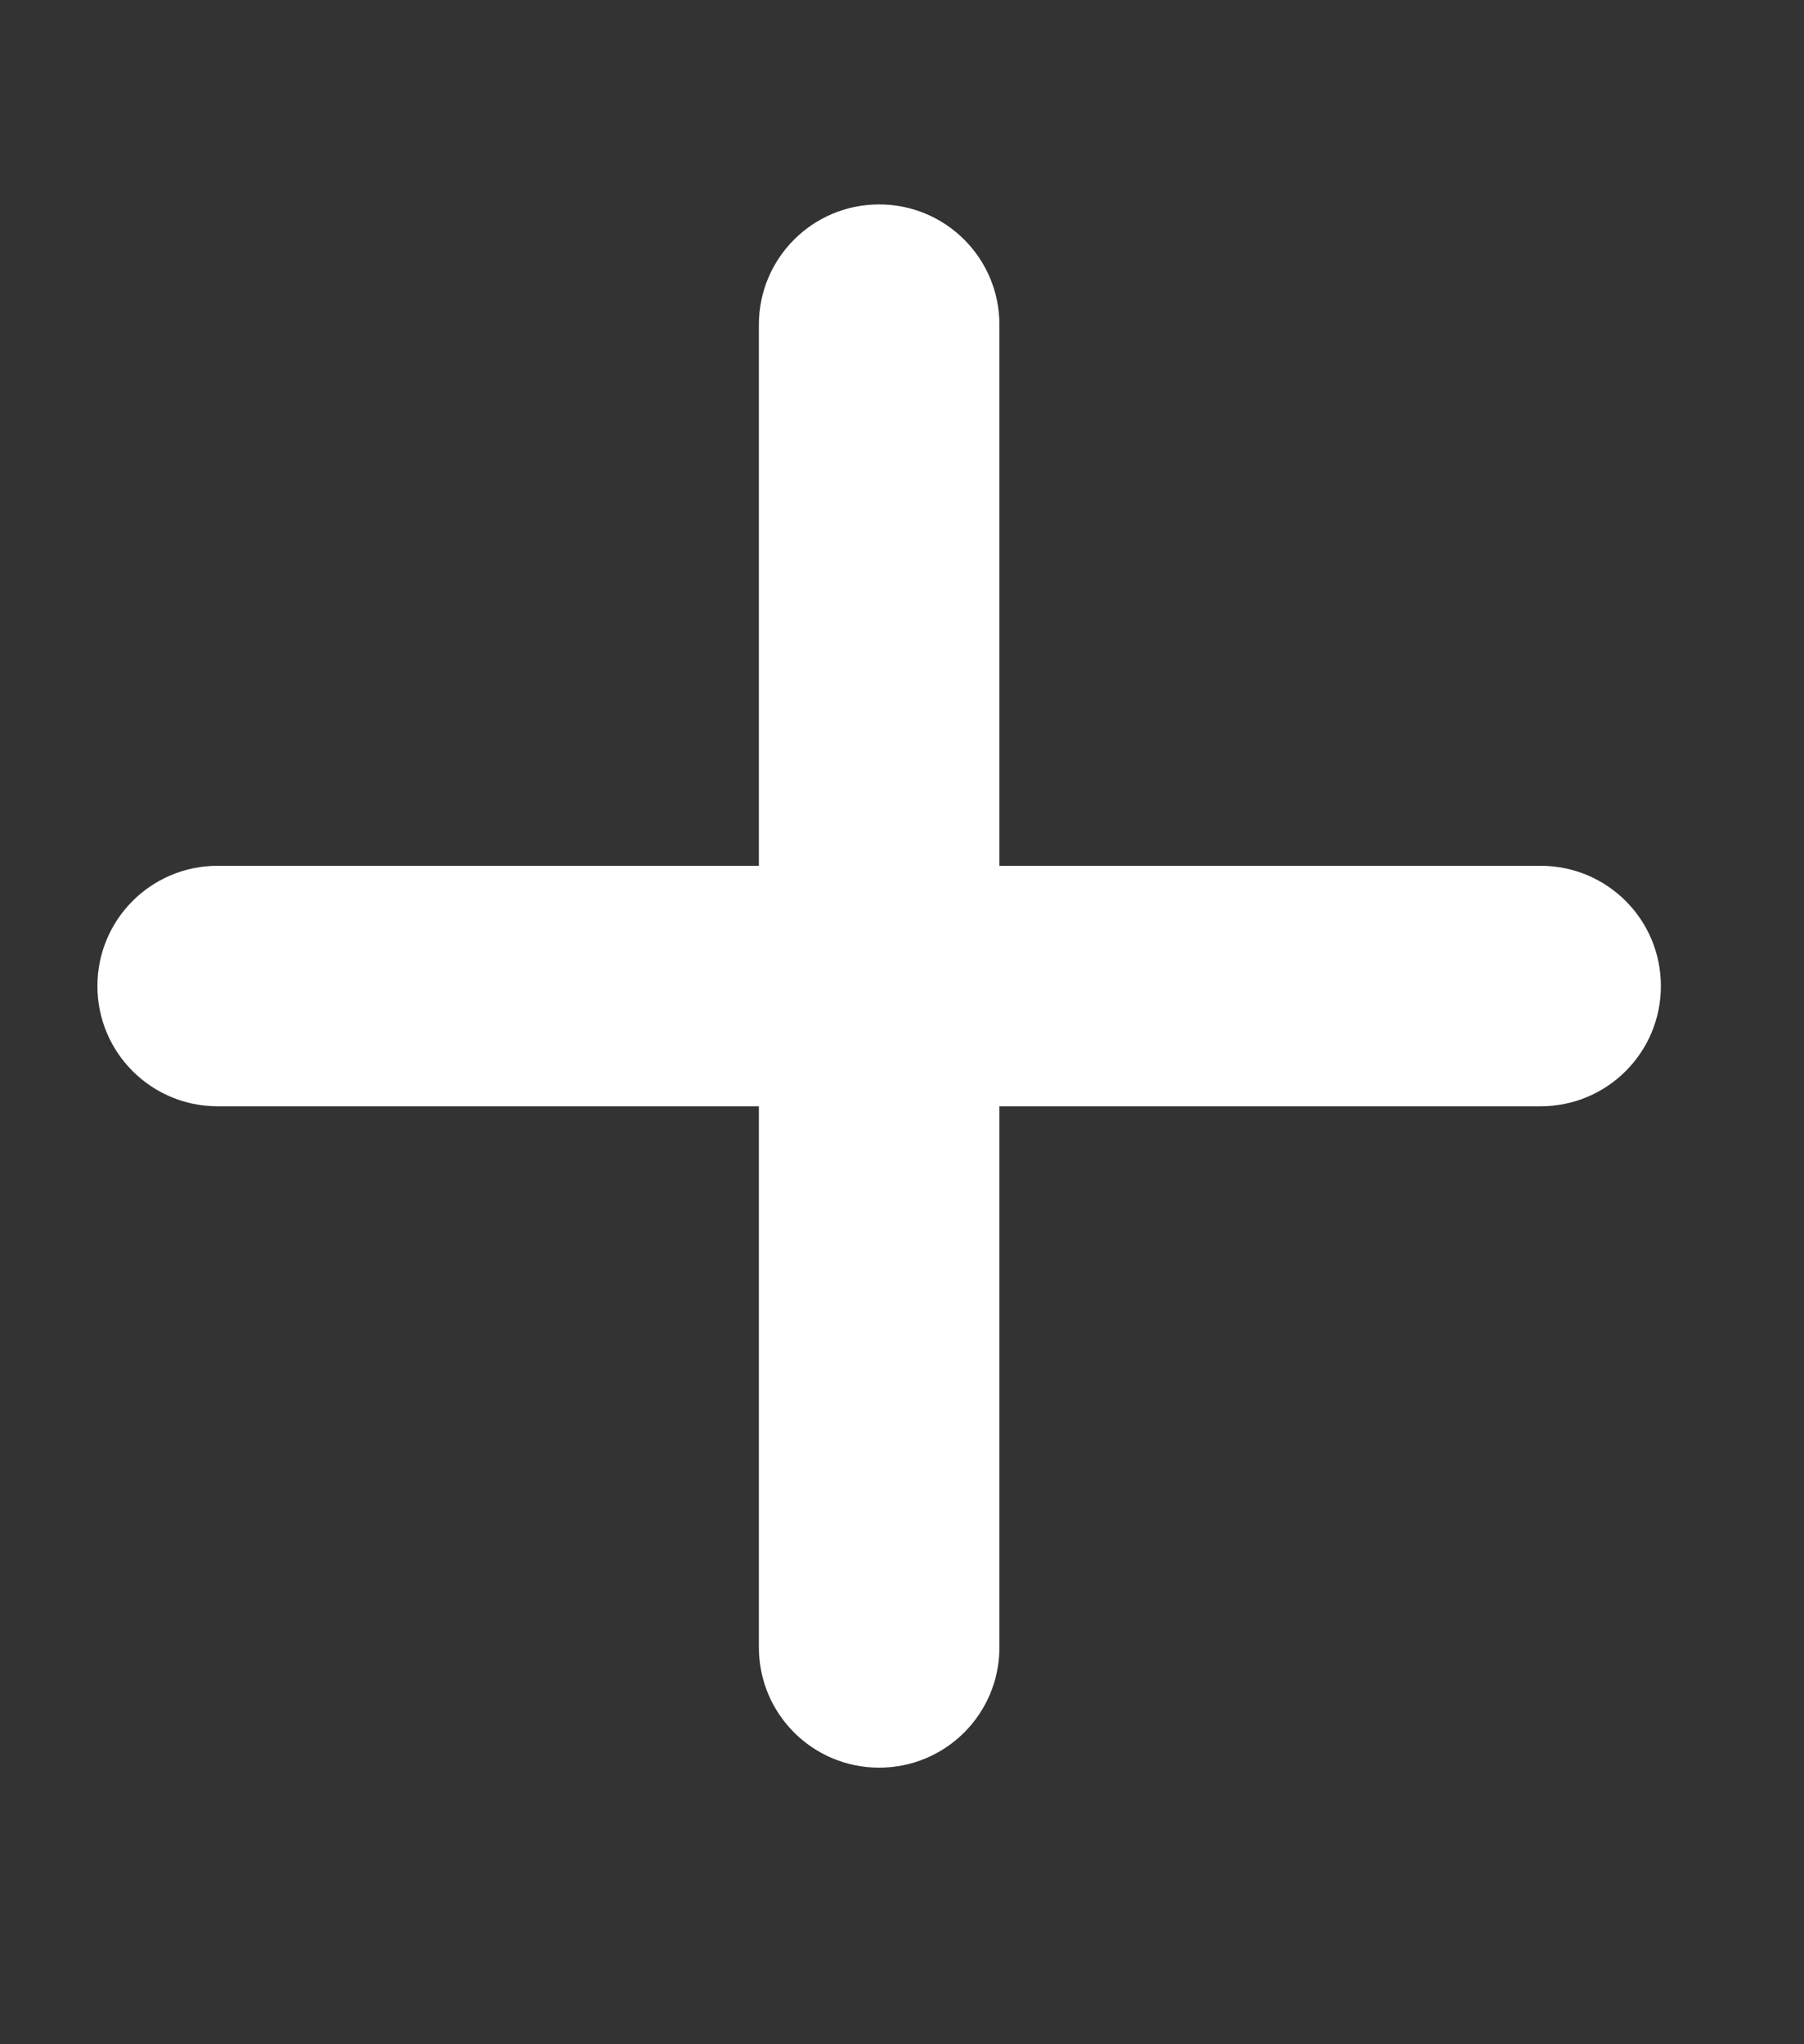 <svg width="15" height="17" viewBox="0 0 15 17" fill="none" xmlns="http://www.w3.org/2000/svg">
<rect x="0" y="0" width="15" height="17" fill="#333333" stroke="none"/>
<path d="M8.31 2.7C8.31 2.147 7.863 1.7 7.31 1.7C6.757 1.7 6.31 2.147 6.31 2.7V7.2H1.81C1.257 7.2 0.81 7.647 0.81 8.2C0.81 8.753 1.257 9.2 1.81 9.2H6.31V13.7C6.31 14.253 6.757 14.7 7.31 14.7C7.863 14.7 8.31 14.253 8.31 13.7V9.2H12.81C13.363 9.2 13.81 8.753 13.81 8.2C13.81 7.647 13.363 7.2 12.81 7.2H8.31V2.7Z" fill="white"/>
</svg>
